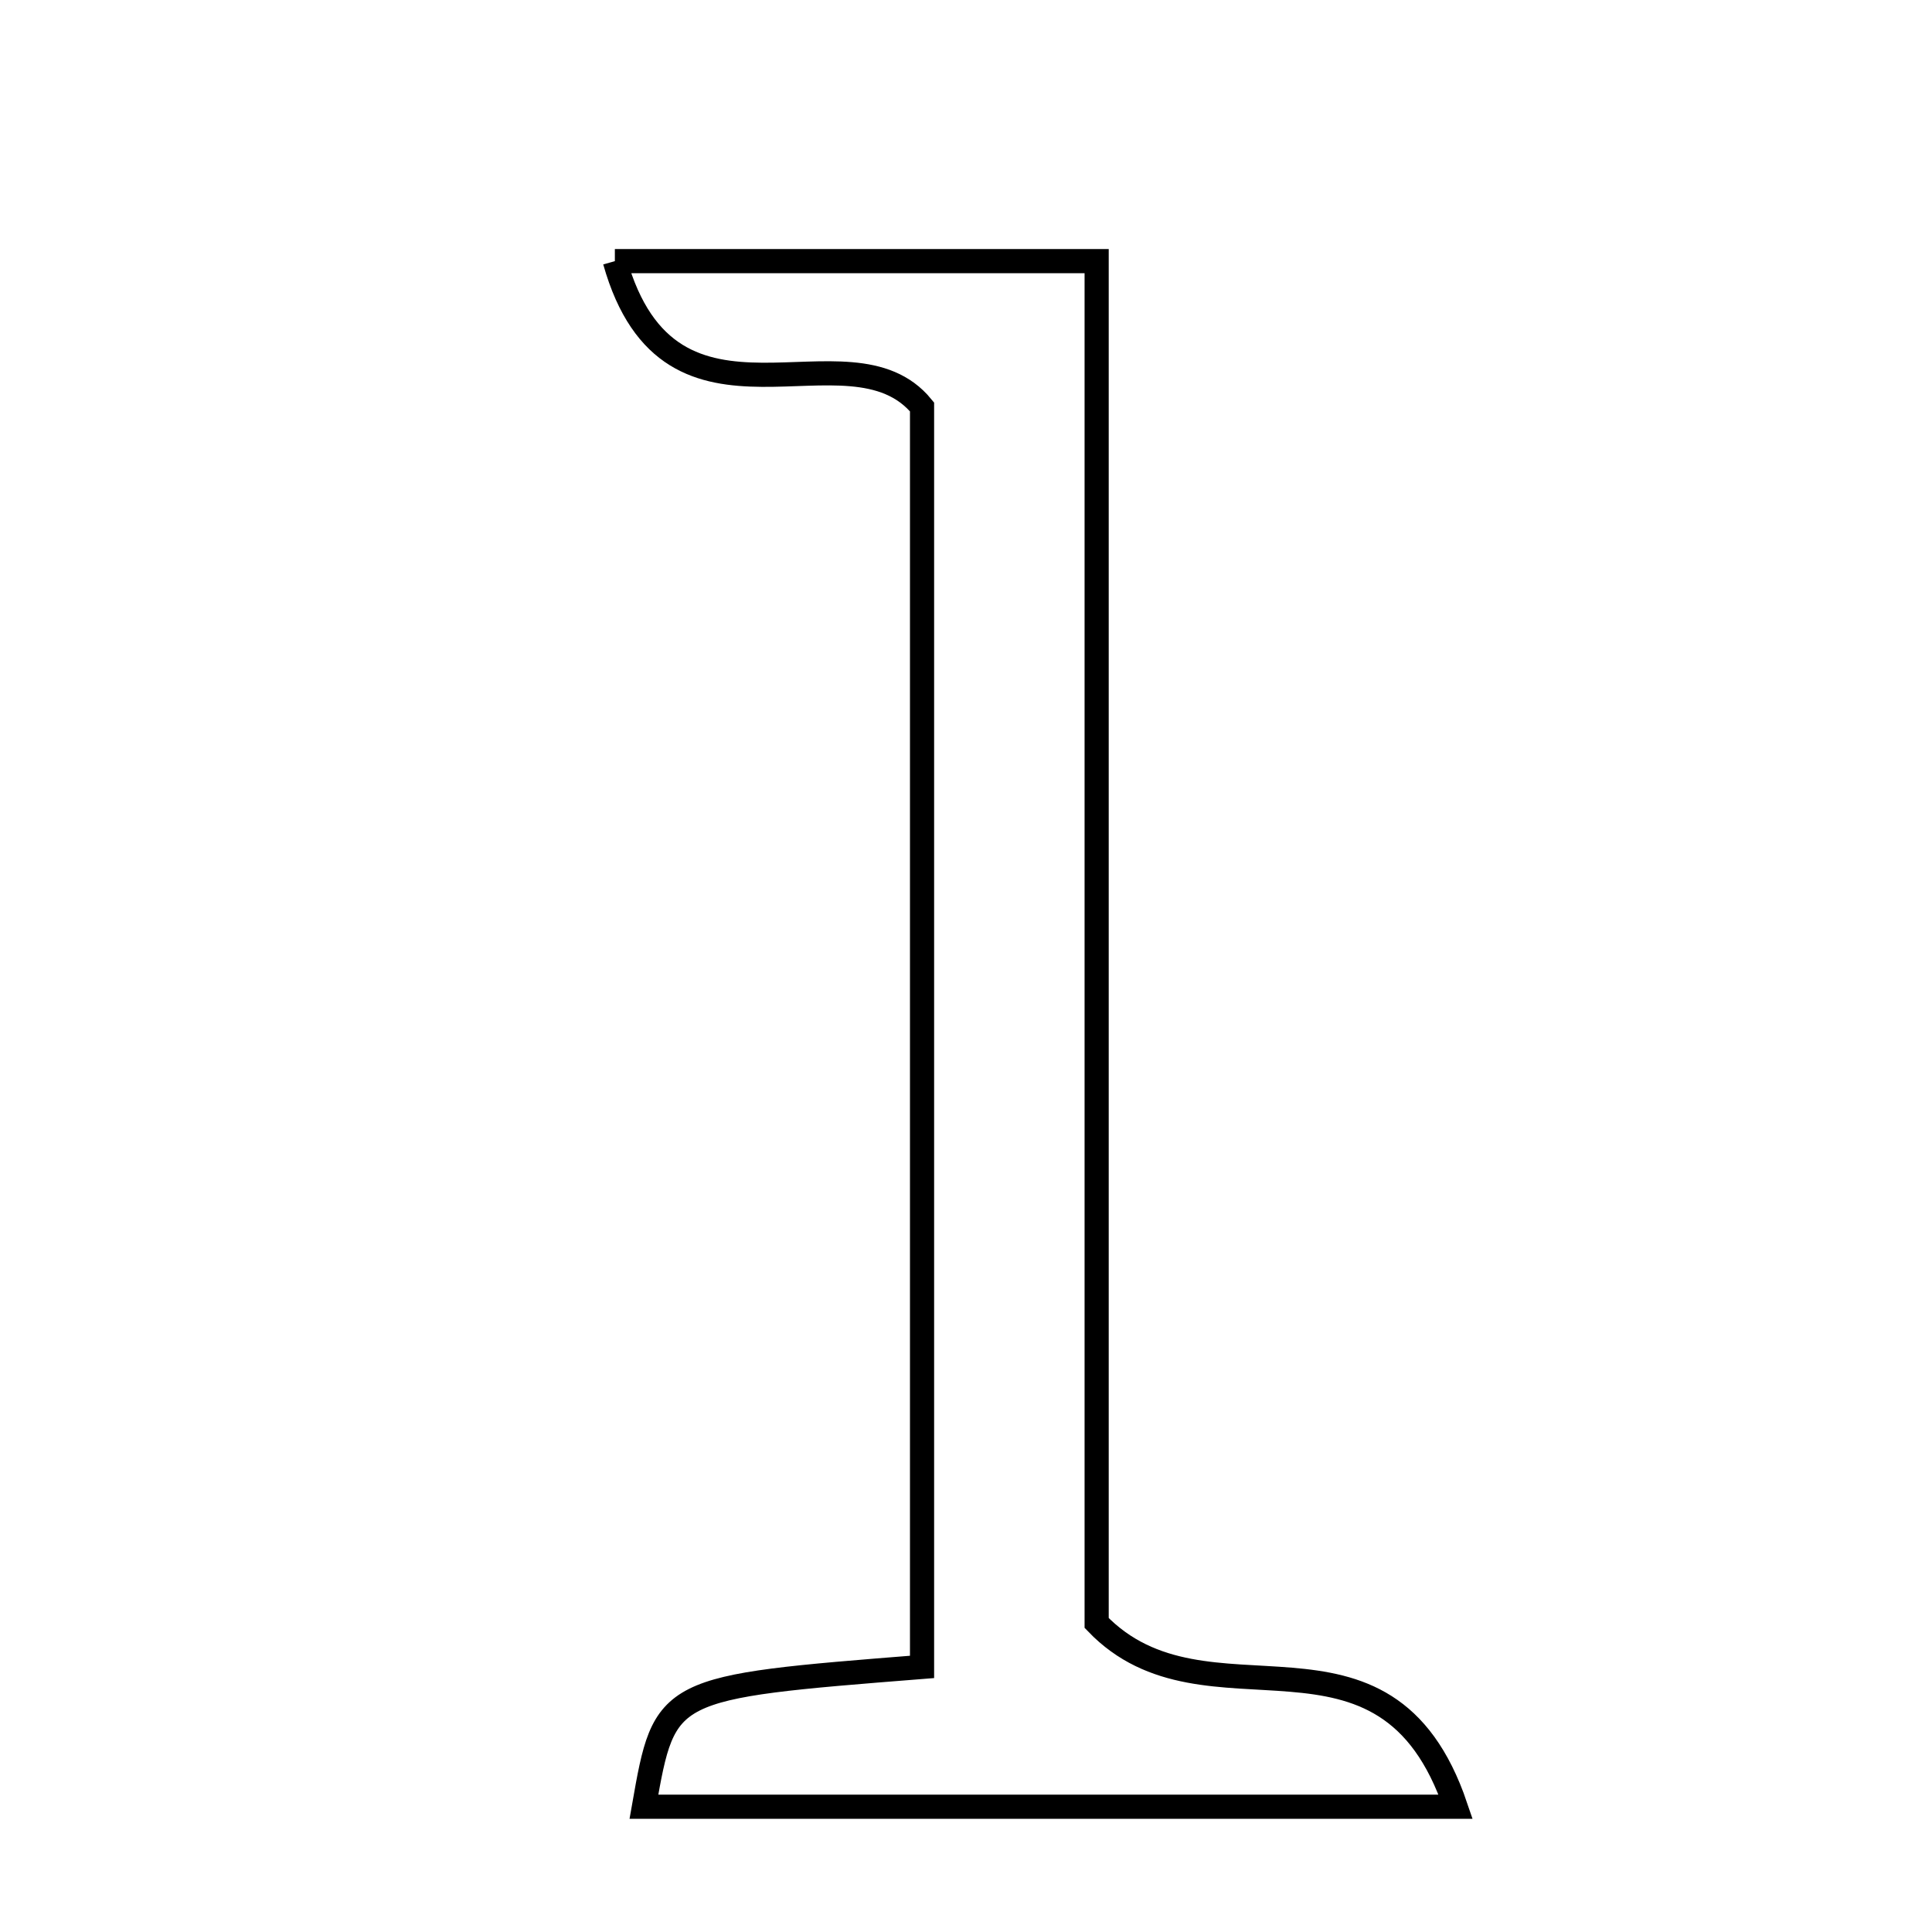 <svg xmlns="http://www.w3.org/2000/svg" viewBox="0.0 0.0 24.0 24.0" height="200px" width="200px"><path fill="none" stroke="black" stroke-width=".3" stroke-opacity="1.0"  filling="0" d="M7.638 3.244 C9.662 3.244 11.485 3.244 13.623 3.244 C13.623 8.916 13.623 14.702 13.623 20.161 C14.987 21.583 17.207 19.858 18.083 22.444 C14.469 22.444 11.244 22.444 7.999 22.444 C8.26 20.96 8.26 20.96 11.454 20.707 C11.454 15.52 11.454 10.31 11.454 5.055 C10.544 3.941 8.333 5.708 7.638 3.244"></path></svg>